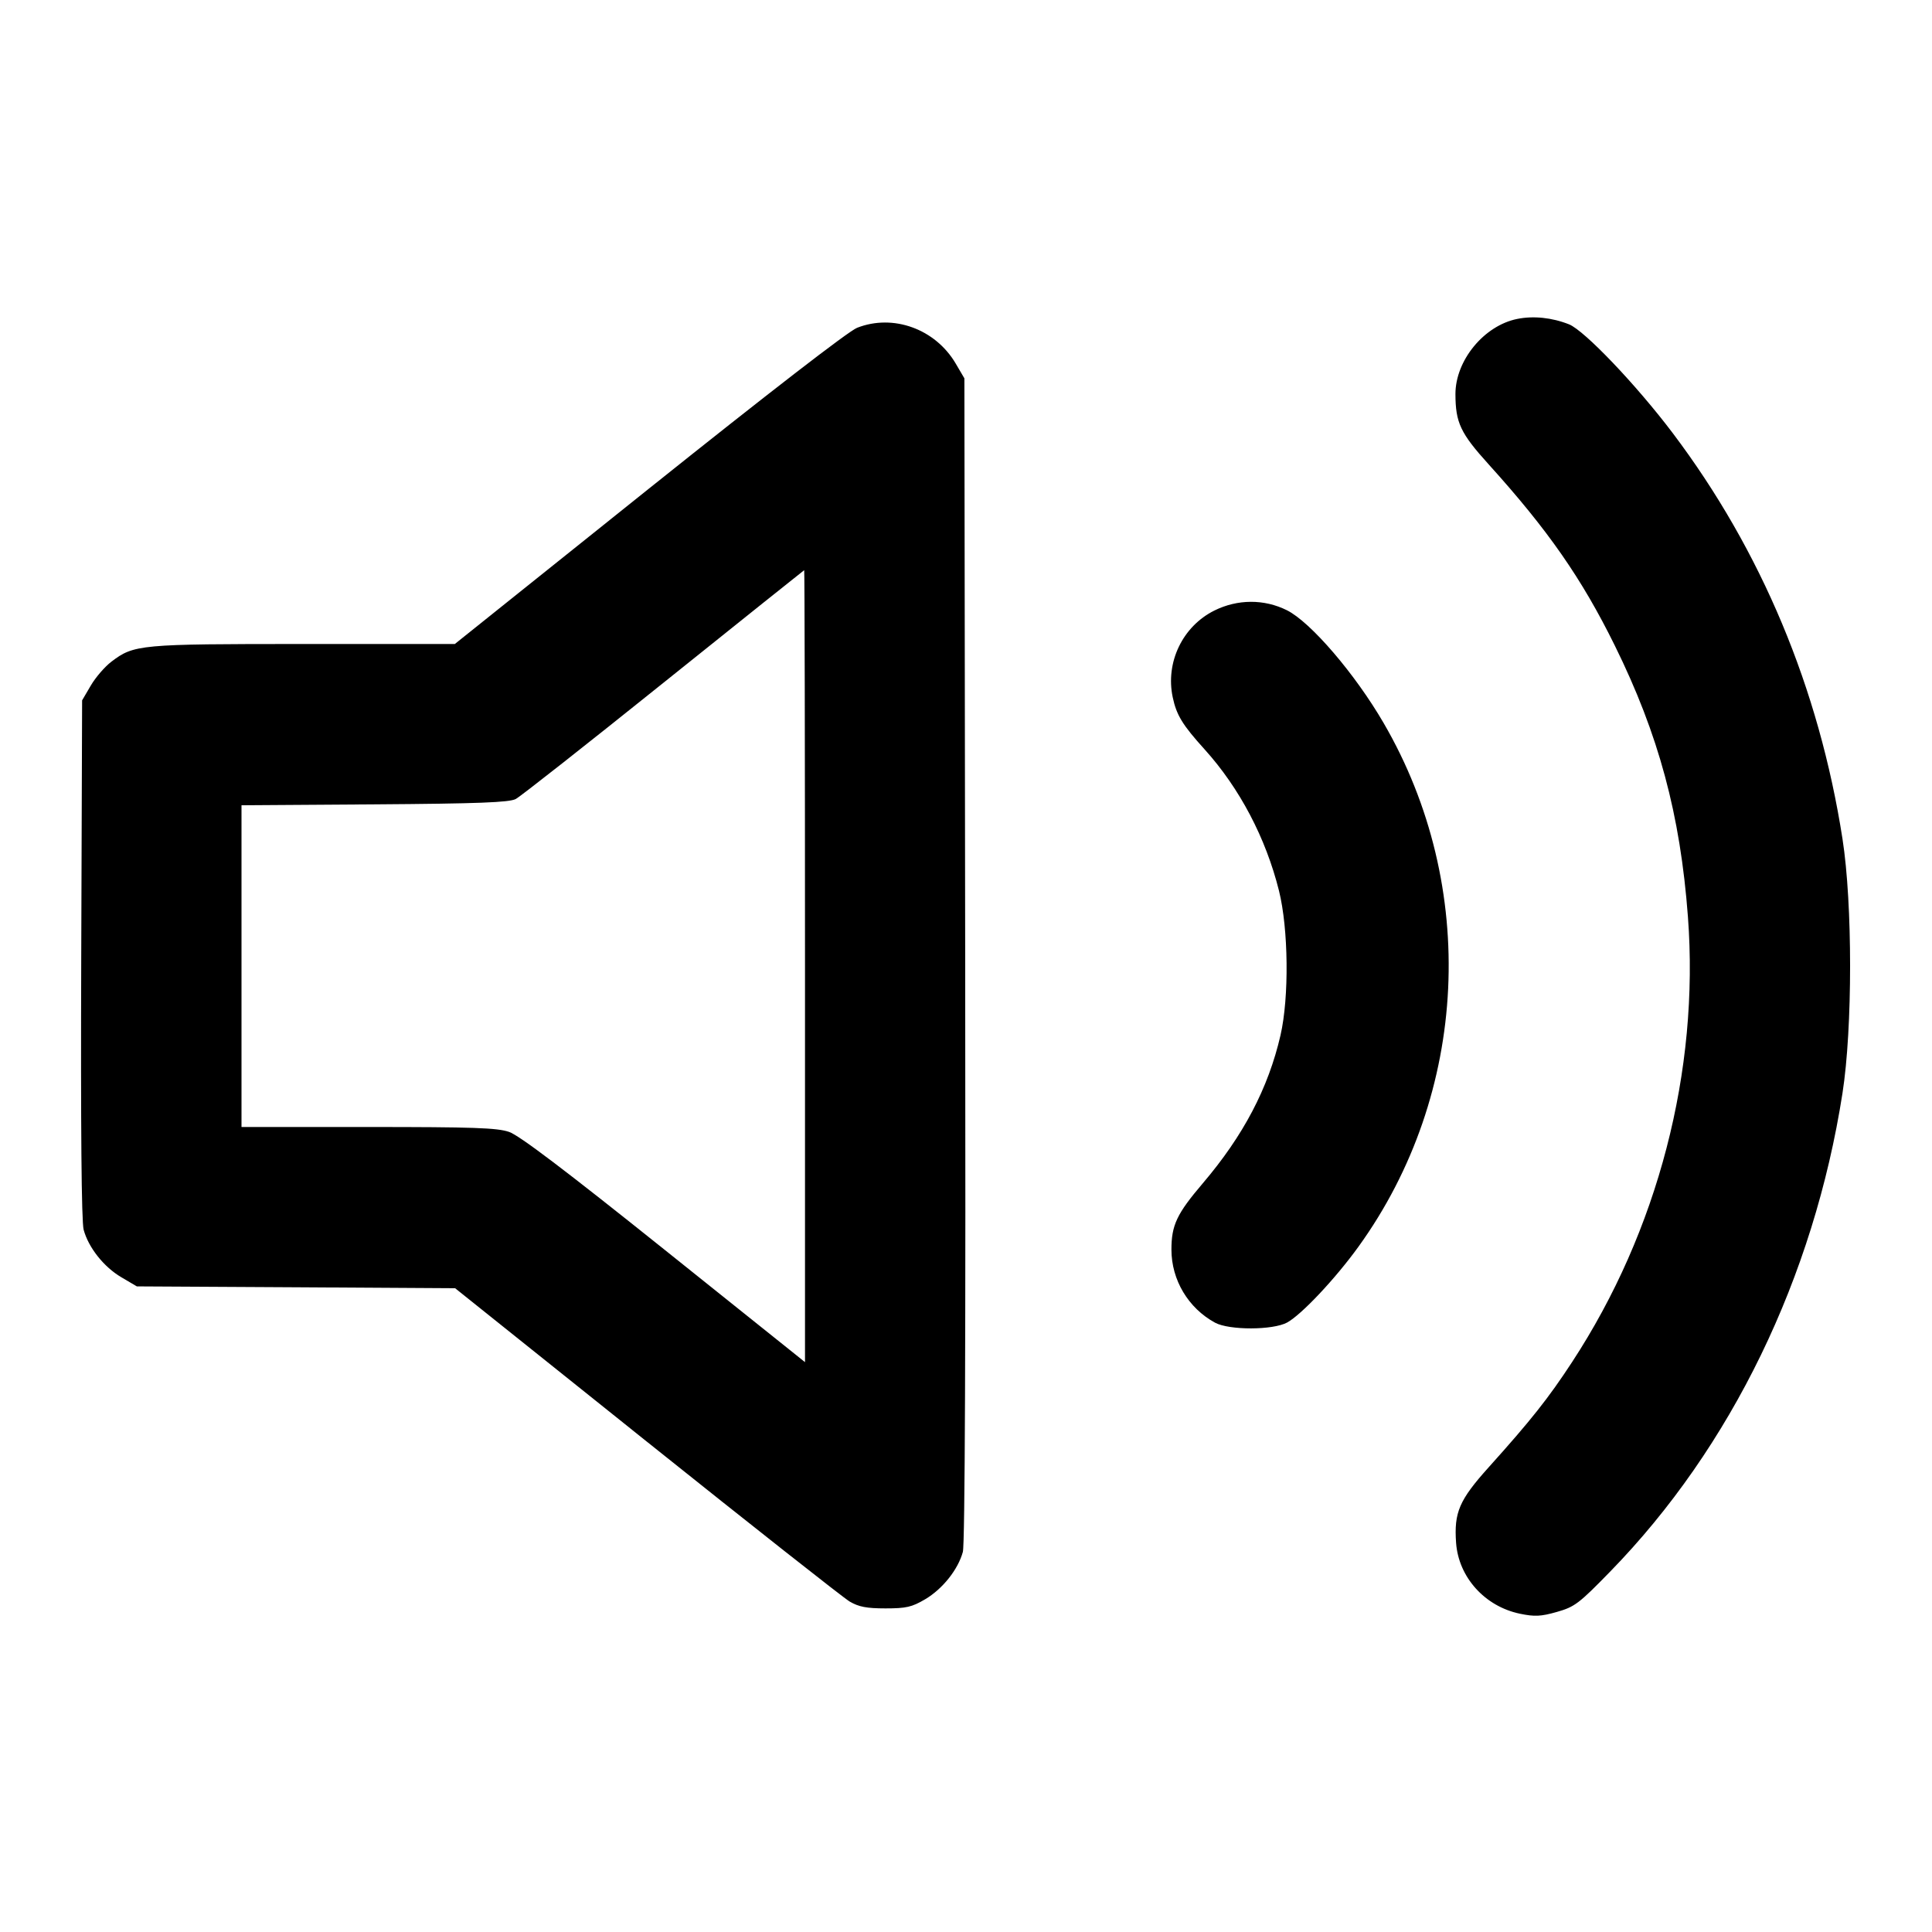 <svg fill="none" stroke="currentColor" stroke-linecap="round" stroke-linejoin="round" stroke-width="2" viewBox="0 0 24 24" xmlns="http://www.w3.org/2000/svg"><path d="M18.847 3.962 C 18.435 4.045,18.080 4.477,18.080 4.895 C 18.081 5.251,18.142 5.381,18.493 5.769 C 19.230 6.584,19.650 7.188,20.060 8.020 C 20.605 9.125,20.873 10.120,20.968 11.388 C 21.112 13.303,20.595 15.292,19.529 16.920 C 19.236 17.368,19.019 17.642,18.494 18.226 C 18.127 18.634,18.061 18.787,18.088 19.166 C 18.119 19.593,18.445 19.955,18.880 20.046 C 19.064 20.084,19.139 20.081,19.340 20.024 C 19.561 19.961,19.613 19.922,20.002 19.523 C 21.506 17.981,22.531 15.869,22.888 13.580 C 23.014 12.771,23.014 11.229,22.888 10.420 C 22.597 8.552,21.880 6.839,20.780 5.381 C 20.327 4.781,19.683 4.106,19.491 4.029 C 19.279 3.945,19.049 3.921,18.847 3.962 M10.647 4.072 C 10.540 4.114,9.553 4.877,8.061 6.070 L 5.650 8.000 3.771 8.000 C 1.732 8.000,1.664 8.006,1.382 8.221 C 1.302 8.282,1.187 8.415,1.128 8.516 L 1.020 8.700 1.009 11.912 C 1.002 14.005,1.012 15.177,1.039 15.276 C 1.099 15.498,1.290 15.739,1.508 15.867 L 1.700 15.980 3.677 15.991 L 5.654 16.003 8.032 17.906 C 9.341 18.953,10.476 19.848,10.555 19.895 C 10.668 19.961,10.765 19.980,11.000 19.980 C 11.257 19.980,11.327 19.964,11.492 19.867 C 11.709 19.739,11.901 19.498,11.961 19.278 C 11.987 19.179,11.997 16.668,11.990 11.914 L 11.980 4.700 11.872 4.516 C 11.619 4.086,11.096 3.896,10.647 4.072 M10.000 12.000 L 10.000 16.921 8.251 15.521 C 7.023 14.538,6.449 14.103,6.324 14.061 C 6.177 14.010,5.874 14.000,4.573 14.000 L 3.000 14.000 3.000 12.002 L 3.000 10.003 4.650 9.992 C 5.945 9.983,6.323 9.968,6.406 9.926 C 6.464 9.896,7.292 9.244,8.246 8.478 C 9.200 7.713,9.985 7.085,9.990 7.083 C 9.995 7.081,10.000 9.294,10.000 12.000 M15.084 7.585 C 14.690 7.782,14.476 8.228,14.568 8.662 C 14.615 8.883,14.688 9.004,14.964 9.309 C 15.400 9.792,15.724 10.409,15.888 11.065 C 16.006 11.539,16.015 12.388,15.907 12.860 C 15.755 13.519,15.446 14.107,14.941 14.700 C 14.619 15.078,14.552 15.219,14.552 15.523 C 14.552 15.900,14.761 16.250,15.094 16.431 C 15.270 16.526,15.811 16.525,15.989 16.429 C 16.167 16.332,16.588 15.885,16.876 15.486 C 18.247 13.586,18.370 11.012,17.187 8.980 C 16.831 8.368,16.281 7.728,15.987 7.581 C 15.704 7.440,15.373 7.441,15.084 7.585 " stroke="none" fill-rule="evenodd" fill="black"></path></svg>
